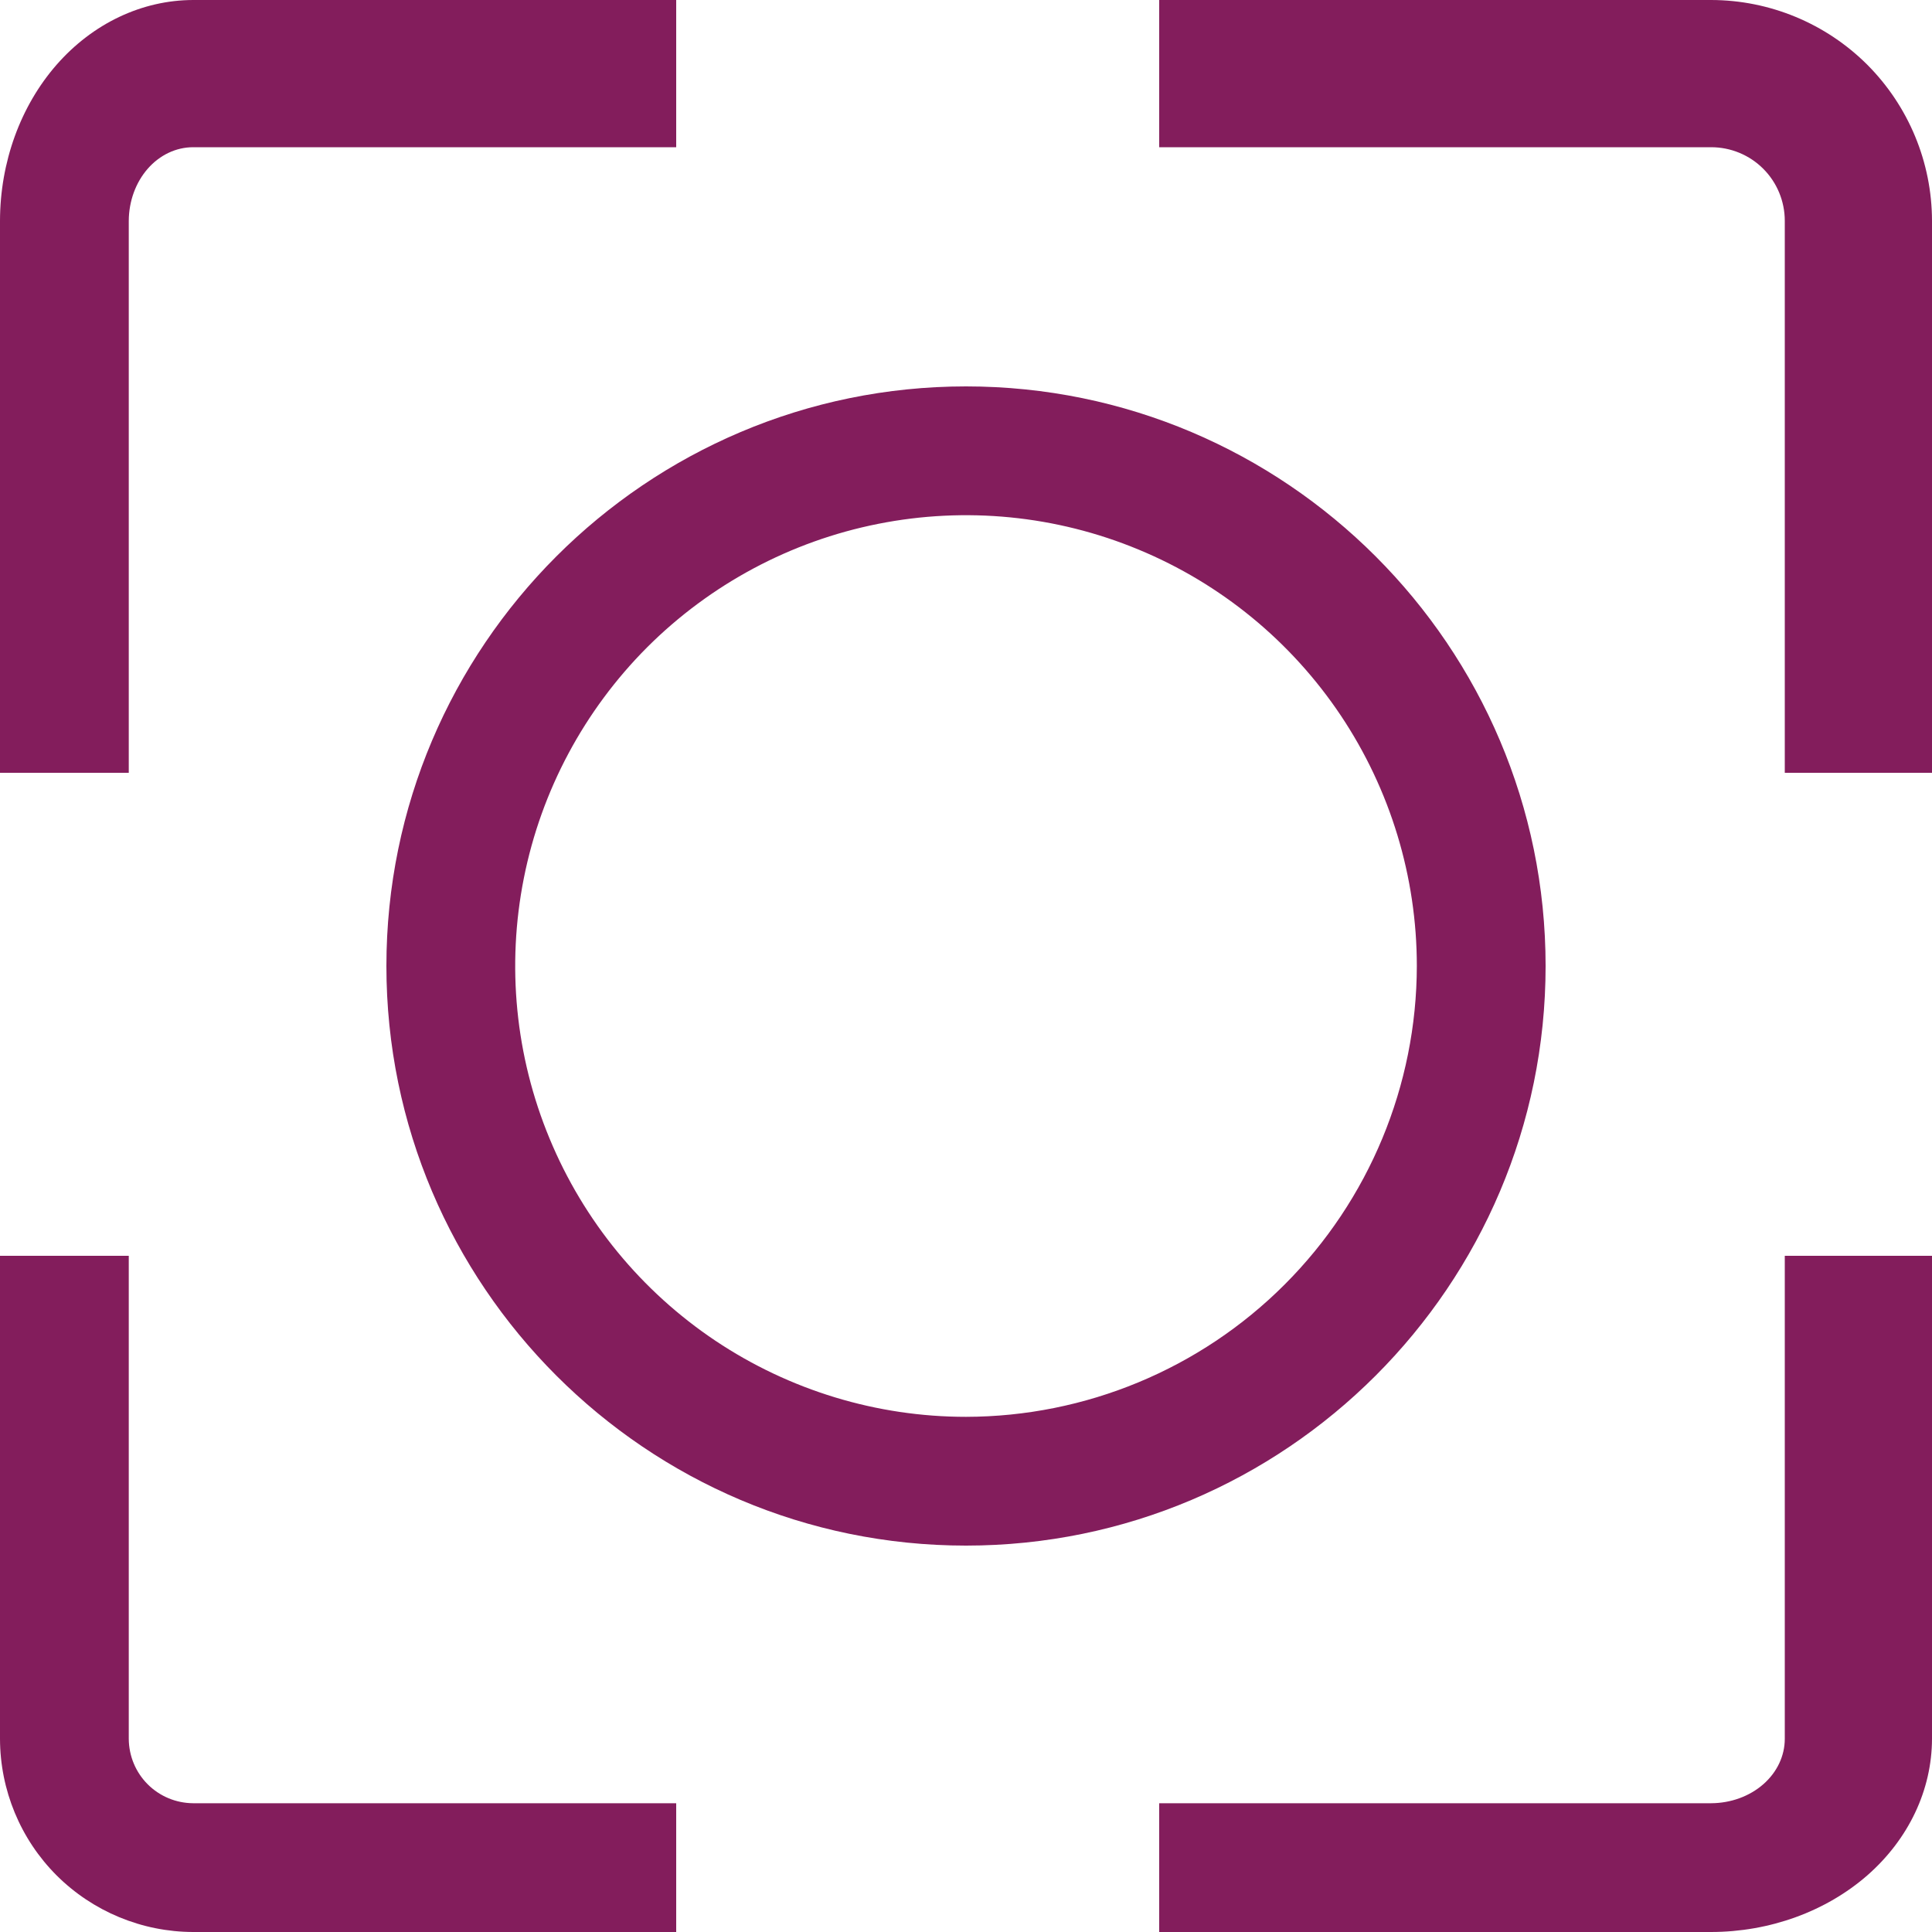 <svg width="20" height="20" viewBox="0 0 20 20" fill="none" xmlns="http://www.w3.org/2000/svg">
<path d="M2 20H7V18.667H2C1.823 18.666 1.654 18.596 1.529 18.471C1.404 18.346 1.334 18.177 1.333 18V13H0V18C0.001 18.53 0.211 19.039 0.586 19.414C0.961 19.788 1.47 19.999 2 20Z" fill="#831D5C"/>
<path d="M1.333 2.286C1.334 2.084 1.404 1.89 1.529 1.747C1.654 1.604 1.823 1.524 2 1.524H7V0H2C1.47 0.001 0.961 0.242 0.586 0.67C0.211 1.099 0.001 1.68 0 2.286V8H1.333V2.286Z" fill="#831D5C"/>
<path d="M17.714 0H12V1.524H17.714C17.916 1.524 18.11 1.604 18.253 1.747C18.396 1.89 18.476 2.084 18.476 2.286V8H20V2.286C19.999 1.68 19.758 1.099 19.33 0.67C18.901 0.242 18.32 0.001 17.714 0Z" fill="#831D5C"/>
<path d="M18.476 18C18.476 18.177 18.396 18.346 18.253 18.471C18.11 18.596 17.916 18.666 17.714 18.667H12V20H17.714C18.32 19.999 18.901 19.788 19.33 19.414C19.758 19.039 19.999 18.53 20 18V13H18.476V18Z" fill="#831D5C"/>
<path d="M16 10C16 6.692 13.308 4 10 4C6.692 4 4 6.692 4 10C4 13.308 6.692 16 10 16C13.308 16 16 13.308 16 10ZM10 14.667C9.077 14.667 8.175 14.393 7.407 13.88C6.64 13.367 6.042 12.639 5.689 11.786C5.335 10.933 5.243 9.995 5.423 9.09C5.603 8.184 6.048 7.353 6.7 6.7C7.353 6.048 8.184 5.603 9.09 5.423C9.995 5.243 10.933 5.335 11.786 5.689C12.639 6.042 13.367 6.64 13.88 7.407C14.393 8.175 14.667 9.077 14.667 10C14.665 11.237 14.173 12.423 13.298 13.298C12.423 14.173 11.237 14.665 10 14.667Z" fill="#831D5C"/>
</svg>
